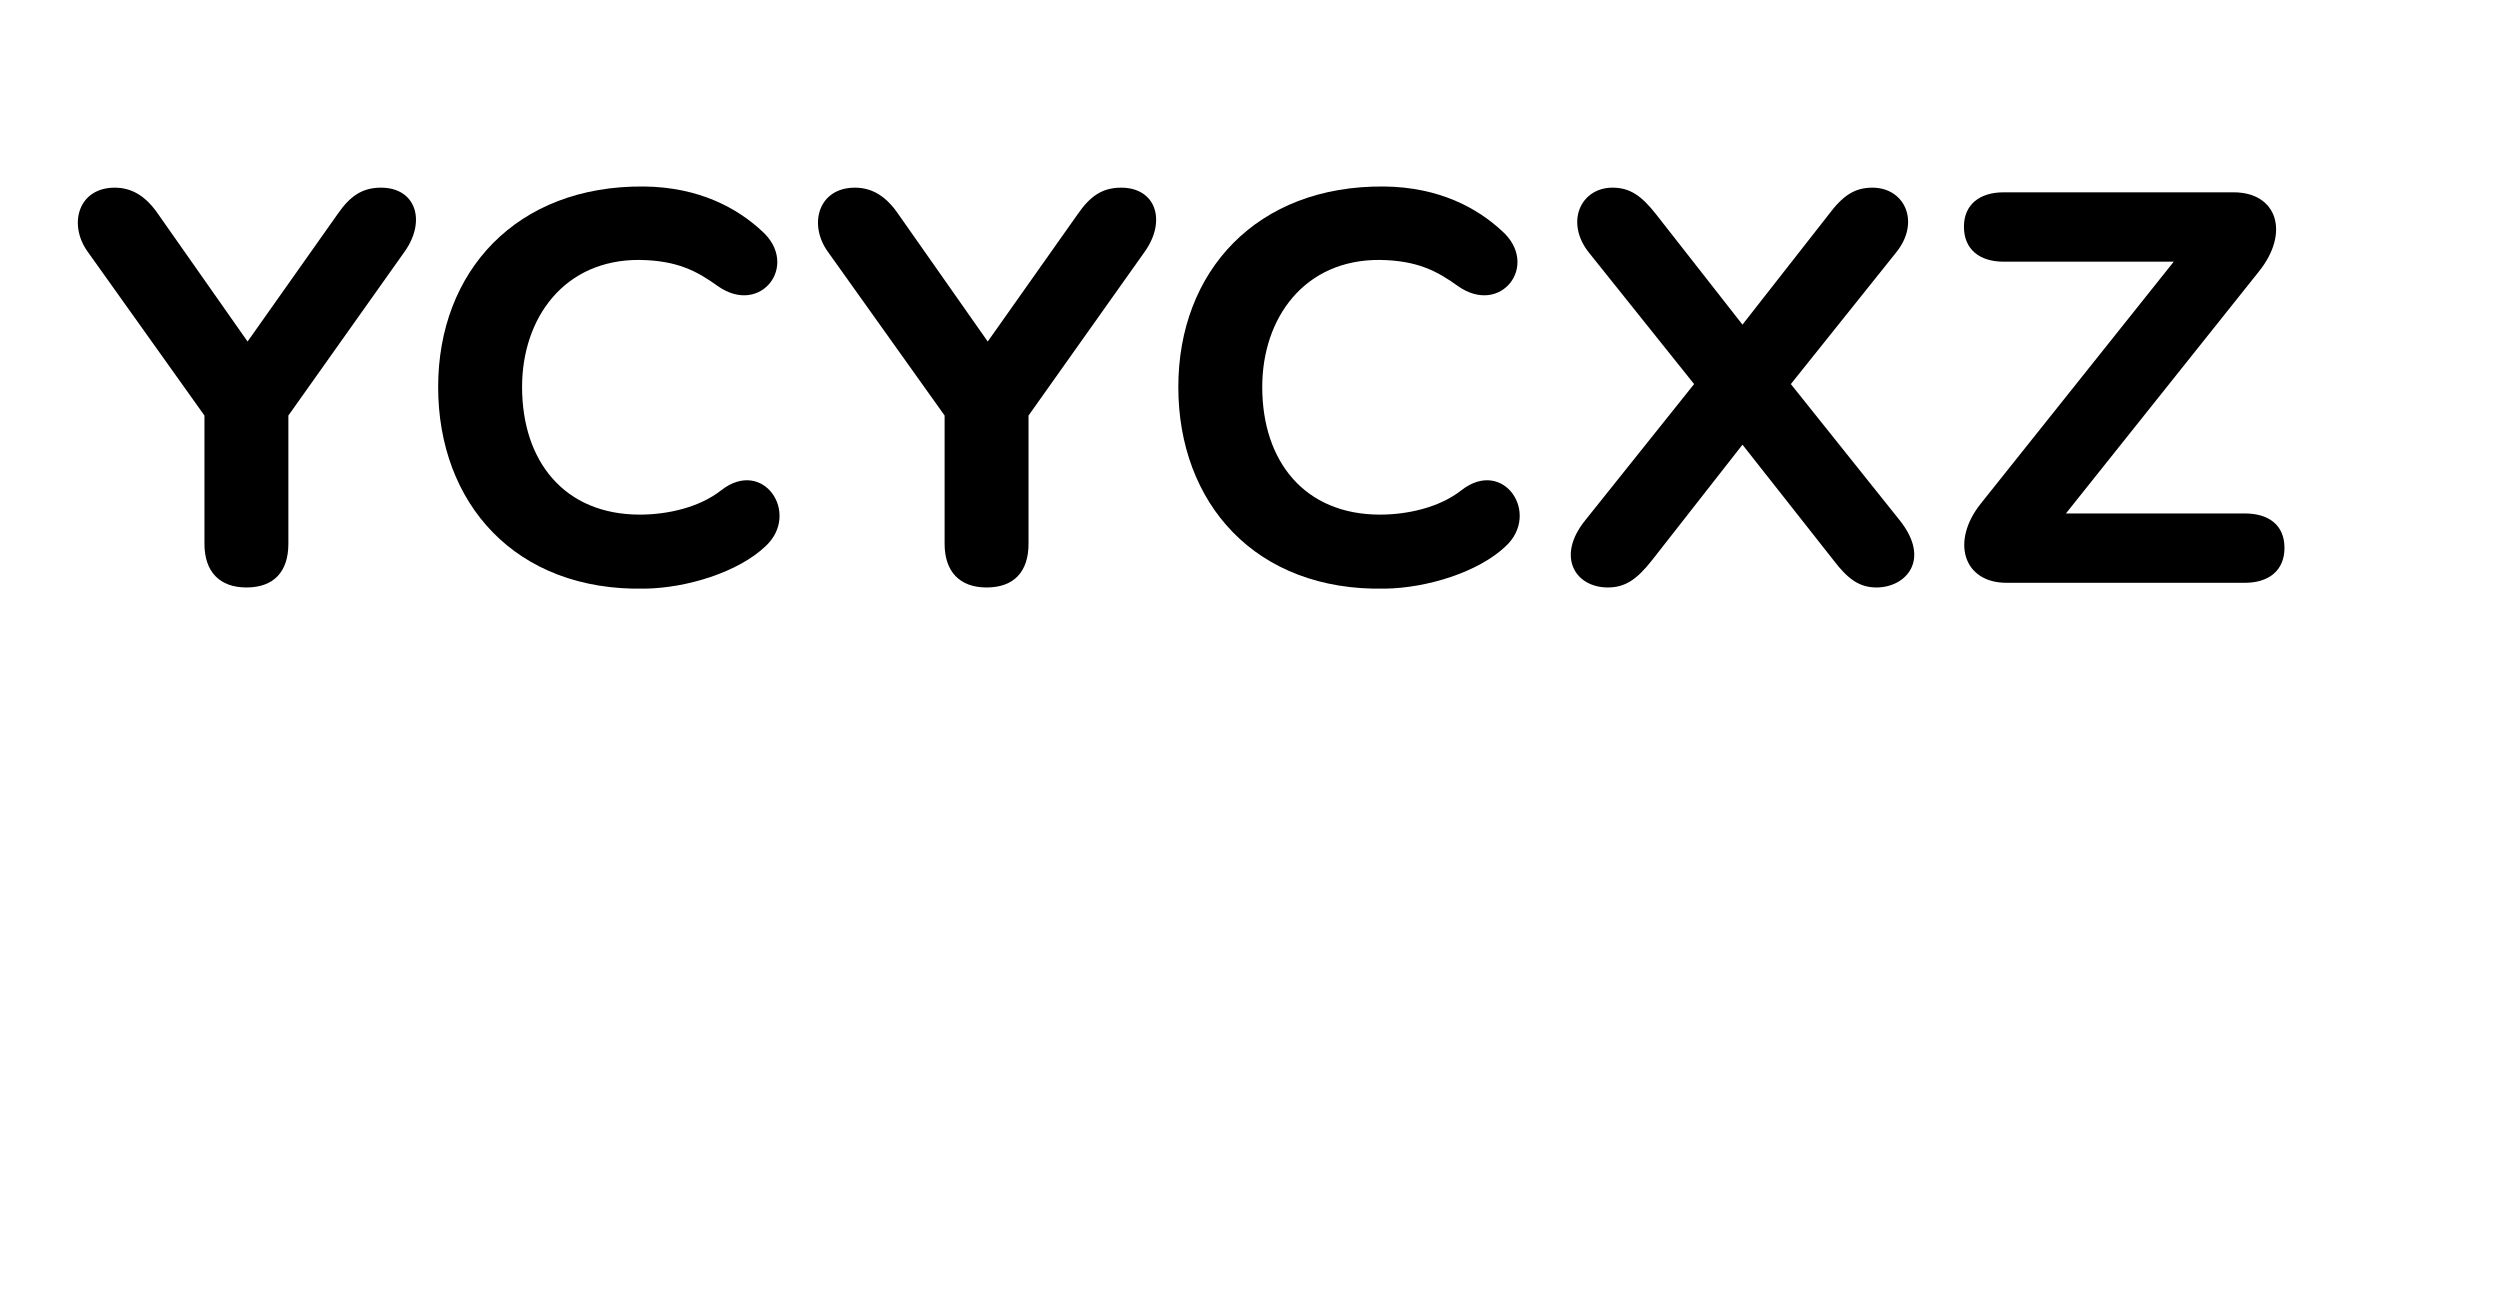 <svg  xmlns="http://www.w3.org/2000/svg" xmlns:xlink="http://www.w3.org/1999/xlink" width="383" height="200" viewBox="0 0 407 224"><path transform="translate(0 100)" d="M31.3,0.8C36,0.8 38.5,-1.9 38.5,-6.7L38.5,-28.7L58.5,-56.9C62.2,-62.2 60.3,-67.8 54.4,-67.8C51.2,-67.8 49.1,-66.4 46.9,-63.2L31.5,-41.4L16.2,-63.2C14.1,-66.3 11.7,-67.8 8.7,-67.8C2.5,-67.8 0.7,-61.6 4,-56.9L24.1,-28.7L24.1,-6.7C24.1,-1.9 26.7,0.8 31.3,0.8Z"></path><path transform="translate(59 100)" d="M40.7,1C47.8,0.9 56.7,-1.8 61.4,-6.3C67.4,-11.9 61,-21.5 53.8,-15.9C50,-12.9 44.5,-11.7 39.8,-11.7C26.9,-11.7 19.6,-20.8 19.6,-33.6C19.6,-45.4 26.8,-55.5 39.8,-55.4C46.2,-55.3 49.6,-53.5 53.2,-50.9C60.6,-45.7 67.3,-54.6 60.7,-60.4C56.6,-64.2 50.1,-67.9 40.5,-68C18.6,-68.2 5.2,-53.4 5.2,-33.6C5.2,-13.7 18.4,1.5 40.7,1Z"></path><path transform="translate(127 100)" d="M31.3,0.8C36,0.8 38.5,-1.9 38.5,-6.7L38.5,-28.7L58.5,-56.9C62.2,-62.2 60.3,-67.8 54.4,-67.8C51.2,-67.8 49.1,-66.4 46.9,-63.2L31.5,-41.4L16.2,-63.2C14.1,-66.3 11.7,-67.8 8.7,-67.8C2.5,-67.8 0.7,-61.6 4,-56.9L24.1,-28.7L24.1,-6.7C24.1,-1.9 26.7,0.8 31.3,0.8Z"></path><path transform="translate(186 100)" d="M40.7,1C47.8,0.9 56.7,-1.8 61.4,-6.3C67.4,-11.9 61,-21.5 53.8,-15.9C50,-12.9 44.5,-11.7 39.8,-11.7C26.9,-11.7 19.6,-20.8 19.6,-33.6C19.6,-45.4 26.8,-55.5 39.8,-55.4C46.2,-55.3 49.6,-53.5 53.2,-50.9C60.6,-45.7 67.3,-54.6 60.7,-60.4C56.6,-64.2 50.1,-67.9 40.5,-68C18.6,-68.2 5.2,-53.4 5.2,-33.6C5.2,-13.7 18.4,1.5 40.7,1Z"></path><path transform="translate(254 100)" d="M10.9,0.8C13.9,0.8 15.9,-0.6 18.5,-3.9L34,-23.7L49.6,-3.9C52.1,-0.6 54.1,0.8 57,0.8C62,0.8 66.4,-3.9 61,-10.7L42.3,-34.1L60.3,-56.6C64.6,-61.8 61.9,-67.8 56.3,-67.8C53.2,-67.8 51.2,-66.4 48.8,-63.2L34,-44.3L19.2,-63.2C16.7,-66.4 14.7,-67.8 11.7,-67.8C6.2,-67.8 3.5,-61.8 7.7,-56.6L25.7,-34.1L7,-10.7C2,-4.5 5.3,0.8 10.9,0.8Z"></path><path transform="translate(322 100)" d="M11.3,-0L52.2,-0C56.3,-0 59,-2.1 59,-6C59,-9.9 56.3,-11.9 52.2,-11.9L21.5,-11.9L54.6,-53.4C60,-60.1 57.7,-67 50.3,-67L10.8,-67C6.7,-67 4,-64.9 4,-61.1C4,-57.2 6.7,-55.1 10.8,-55.1L40,-55.1L6.9,-13.6C1.7,-7.1 3.9,-0 11.3,-0Z"></path></svg>